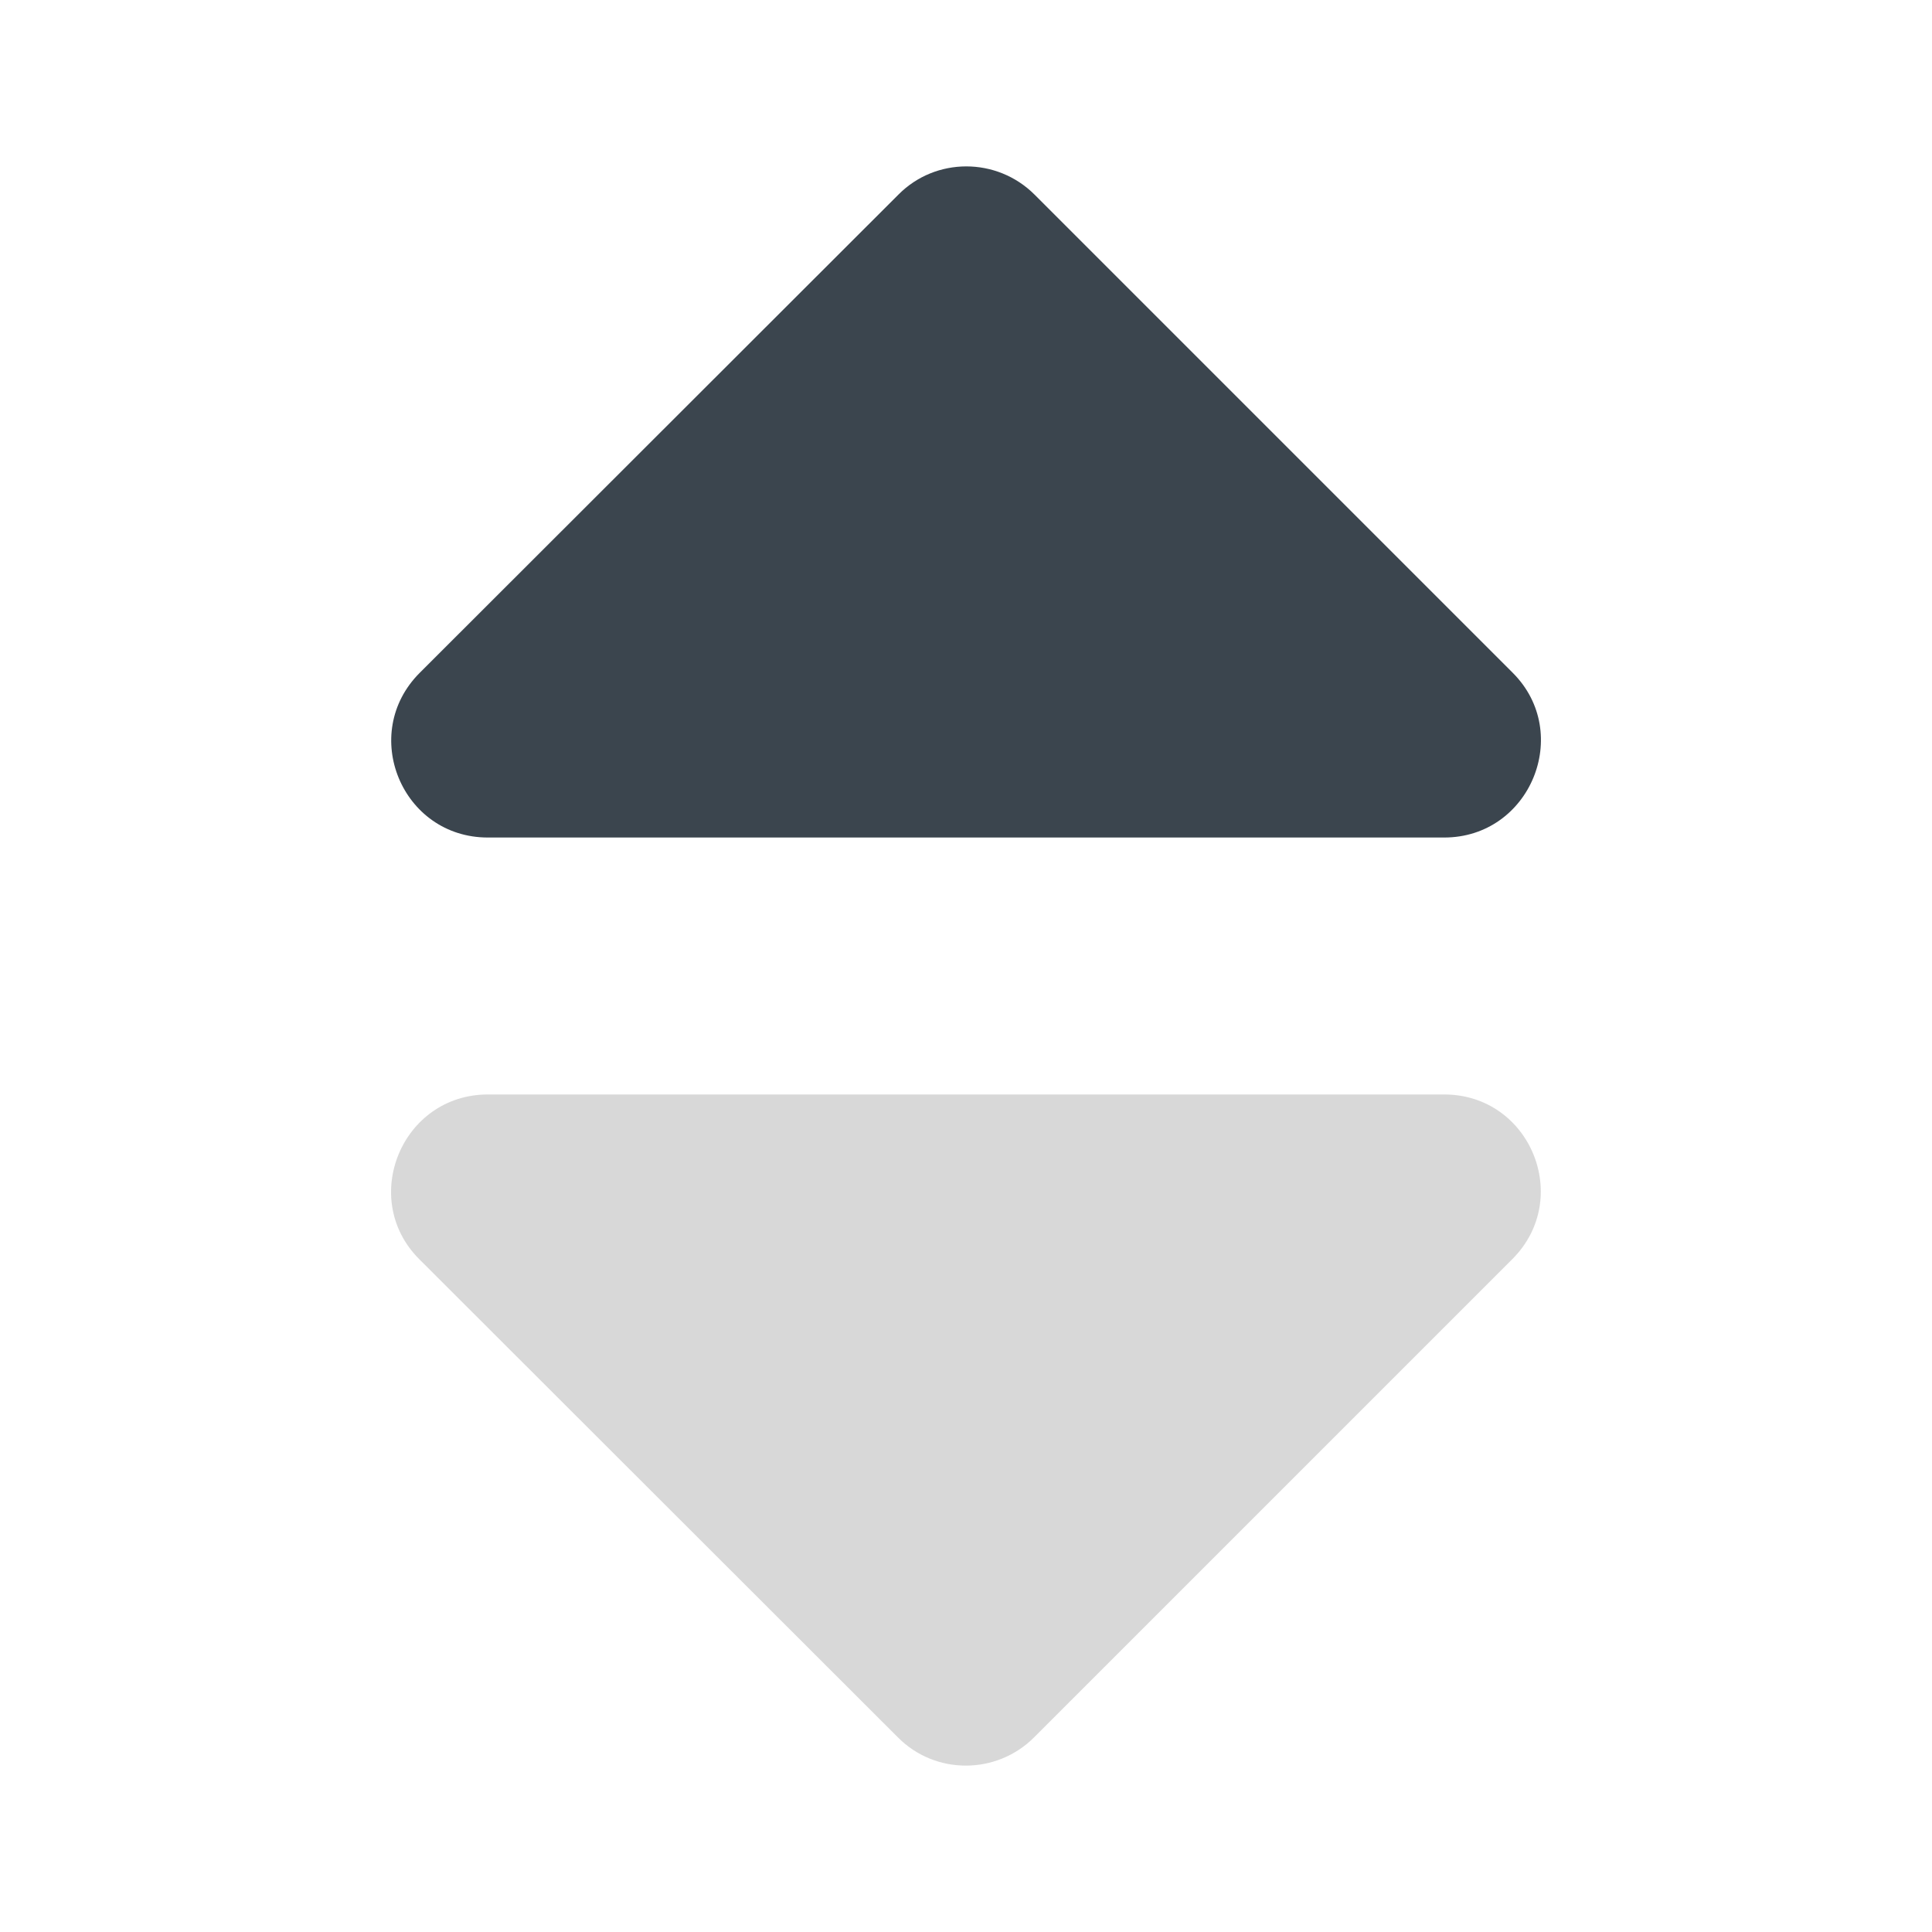 <?xml version="1.0" encoding="utf-8"?>
<!-- Generator: Adobe Illustrator 22.0.0, SVG Export Plug-In . SVG Version: 6.00 Build 0)  -->
<svg version="1.1" id="Layer_1" xmlns="http://www.w3.org/2000/svg" xmlns:xlink="http://www.w3.org/1999/xlink" x="0px" y="0px"
	 viewBox="0 0 400 400" style="enable-background:new 0 0 400 400;" xml:space="preserve">
<style type="text/css">
	.st0{opacity:0.5;fill:#B2B2B2;}
	.st1{display:none;fill:#B2B2B2;}
	.st2{display:none;}
	.st3{display:inline;fill:#3B454E;}
	.st4{fill:#3B454E;}
</style>
<path class="st0" d="M101,226.6h198c17.8,0,26.7,21.5,14.1,34.1l-99,99c-7.8,7.8-20.5,7.8-28.2,0l-99.1-99
	C74.3,248.2,83.2,226.6,101,226.6z"/>
<path class="st1" d="M56.5,174.3c-7,5.6-13.9,11.2-20.9,16.8c-6.2,5-7,5-11.9-1.2c-9.2-11.5-9.4-9.1,2-18.4
	c52.5-42.4,105-84.7,157.5-127.1c11.7-9.5,21.9-9.5,33.7,0c34.3,27.7,68.7,55.4,103.1,83.1c0.8,0.6,1.6,1.1,3.3,2.3
	c0.2-2.4,0.4-4,0.4-5.7c0-12.8,0-25.7,0-38.5c0-6.6,0.6-7.2,7.1-7.3c11.3-0.1,11.3-0.1,11.3,11c0,16.8,0.2,33.7-0.1,50.5
	c-0.1,4.3,1.4,7,4.7,9.6c11,8.6,21.9,17.4,32.8,26.2c4.6,3.7,4.6,4.6,0.9,9.3c-0.3,0.4-0.6,0.8-0.9,1.2c-9.3,12.1-7.8,10.4-18.9,1.8
	c-5.5-4.3-11-8.7-16.4-13c-0.2-0.2-0.6-0.1-1.7-0.1c-0.1,2-0.3,4.1-0.3,6.1c0,56.3,0,112.6,0,169c0,10-2.8,12.9-12.6,12.9
	c-86.3,0-172.6,0-258.9,0C60.9,362.8,58,360,58,350c0-56.2,0-112.3,0-168.5c0-2.1,0-4.3,0-6.4C57.4,174.8,56.9,174.5,56.5,174.3z
	 M323.7,250.5c0-29-0.1-58,0.1-87c0-3.9-1.2-6.4-4.3-8.9c-38.2-30.6-76.3-61.4-114.4-92.2c-3.8-3-6.6-3.1-10.5,0
	c-38.1,30.9-76.4,61.8-114.7,92.5c-2.8,2.2-3.7,4.7-3.7,8.1c0.1,58.1,0.1,116.3,0,174.4c0,4.8,1.5,6.4,6.3,6.4
	c20.3-0.2,40.7-0.2,61,0c4.9,0,6.6-1.4,6.5-6.6c-0.2-35-0.1-70-0.1-105c0-7.9,3.3-11.2,11.2-11.2c25.8,0,51.6,0,77.5,0
	c8.5,0,11.6,3.2,11.6,11.8c0,34.7,0,69.3,0,104c0,6.7,0,6.8,6.5,6.8c20.2,0,40.3-0.1,60.5,0.1c4.9,0,6.7-1.4,6.6-6.6
	C323.6,308.5,323.7,279.5,323.7,250.5z M231.6,292.2c0-15.5-0.1-31,0.1-46.5c0.1-4.5-1.5-6.1-6.1-6c-17.2,0.2-34.3,0.2-51.5,0
	c-4.4-0.1-5.8,1.6-5.8,5.8c0.1,31,0.1,62,0,92.9c0,4.2,1.6,5.5,5.6,5.5c17.3-0.1,34.6-0.1,52,0c4.3,0,5.8-1.5,5.8-5.9
	C231.5,322.8,231.6,307.5,231.6,292.2z"/>
<g class="st2">
	<path class="st3" d="M118.2,77.4c0-10.1,0-19.8,0-29.4c0-9.3,3.5-12.4,12.5-11.3c5.4,0.6,7.8,3.2,7.9,9c0.1,10.3,0,20.6,0,31.3
		c40.9,0,81.4,0,122.7,0c0-5.6,0-11.2,0-16.8c0-4.2,0-8.3,0-12.5c0-9.1,3.4-12.1,12.3-11.1c5.5,0.6,8,3.1,8.1,8.8
		c0.1,8.7,0,17.3,0,26c0,1.8,0,3.6,0,5.9c9.3,0,18.1-0.4,26.9,0.1c5.7,0.3,11.8,1,16.9,3.3c13,5.9,17.6,17.2,17.6,31
		c-0.1,50.7,0,101.3,0,152c0,22.2,0.1,44.3,0,66.5c-0.1,16.4-8.2,28.1-22.4,32.2c-2.8,0.8-5.9,1.1-8.9,1.1c-74.7,0-149.3,0.1-224,0
		c-14.8,0-26.1-8.8-29.7-22.8c-1-3.6-1.2-7.6-1.2-11.4c-0.1-72.5-0.1-145,0-217.5c0-17.4,8.2-29.8,23-33.1
		c6.9-1.5,14.2-1.1,21.3-1.3C106.7,77.2,112.2,77.4,118.2,77.4z M77.4,159.4c0,2.2,0,3.9,0,5.5c0,54.8,0,109.6,0,164.5
		c0,10.5,3.2,13.8,13.7,13.8c72.7,0,145.3,0,218,0c10.1,0,13.5-3.4,13.5-13.4c0-55,0-110,0-165c0-1.8,0-3.5,0-5.4
		C240.6,159.4,159.3,159.4,77.4,159.4z M77.5,138.3c82,0,163.3,0,245,0c0-10.5,0.1-20.7-0.1-30.8c0-1.9-1-3.9-2.1-5.5
		c-2.7-3.8-6.9-4.1-11.2-4.1c-72.8,0-145.6,0-218.4,0c-1.3,0-2.7,0-4,0.1c-5,0.5-9,4-9.2,8.9C77.3,117.3,77.5,127.6,77.5,138.3z"/>
	<path class="st3" d="M138.8,241.2c-4,0-8,0.1-12,0c-5.5-0.2-8.5-2.8-8.6-8.2c-0.2-8.3-0.2-16.6,0-24.9c0.1-5,2.8-7.7,7.9-7.8
		c8.3-0.2,16.6-0.2,24.9,0c5.2,0.1,8.1,3,8.2,8.1c0.2,8.1,0.2,16.3,0,24.4c-0.2,5.7-3.1,8.3-8.9,8.4
		C146.4,241.2,142.6,241.1,138.8,241.2C138.8,241.1,138.8,241.2,138.8,241.2z"/>
	<path class="st3" d="M159.2,281.9c0,4.2,0.2,8.3,0,12.5c-0.3,5.2-3,8-8.2,8.1c-8.3,0.2-16.6,0.2-24.9,0c-4.6-0.1-7.7-2.7-7.8-7.4
		c-0.2-8.6-0.2-17.3,0-25.9c0.1-4.7,3-7.5,7.6-7.6c8.5-0.2,17-0.2,25.4,0c4.9,0.1,7.5,2.9,7.9,7.9c0.2,2.1,0.1,4.3,0.1,6.5
		C159.3,277.9,159.2,279.9,159.2,281.9L159.2,281.9z"/>
	<path class="st3" d="M220.5,220.7c0,4,0.1,8,0,12c-0.2,5.3-3.1,8.4-8.4,8.5c-8.1,0.2-16.3,0.2-24.4,0c-5.1-0.1-8-3.1-8.1-8.2
		c-0.2-8.3-0.1-16.6,0-24.9c0.1-4.7,2.8-7.6,7.4-7.8c8.8-0.3,17.6-0.3,26.4,0c4.4,0.1,6.9,3,7.1,7.5
		C220.6,212.1,220.5,216.4,220.5,220.7L220.5,220.7z"/>
	<path class="st3" d="M281.8,220.6c0,4.2,0.2,8.3,0,12.5c-0.2,5-2.8,7.8-7.8,8c-8.3,0.2-16.6,0.2-25,0c-5.1-0.1-8.1-3.1-8.3-8.1
		c-0.2-8.3-0.2-16.6,0-25c0.1-4.9,2.8-7.7,7.9-7.9c8.5-0.2,17-0.2,25.5,0c5,0.1,7.5,3,7.7,8C282,212.3,281.8,216.5,281.8,220.6
		L281.8,220.6z"/>
	<path class="st3" d="M240.7,281.7c0-4-0.2-8,0-12c0.2-5.1,3-8.1,8.1-8.2c8.3-0.2,16.6-0.2,24.9,0c5.2,0.1,7.8,2.9,7.9,8.3
		c0.2,8.1,0.2,16.3,0,24.4c-0.1,5.2-2.8,8.1-8,8.2c-8.3,0.2-16.6,0.2-24.9,0c-5.2-0.1-7.8-2.9-8-8.3
		C240.6,290,240.7,285.8,240.7,281.7z"/>
	<path class="st3" d="M179.5,281.3c0-3.8-0.1-7.7,0-11.5c0.2-5.2,2.8-8.2,8-8.3c8.3-0.2,16.7-0.2,25,0c4.9,0.1,7.8,3.1,7.9,7.9
		c0.2,8.3,0.2,16.7,0,25c-0.1,5-2.8,7.9-7.7,8c-8.5,0.3-17,0.3-25.5,0c-4.9-0.2-7.5-3.1-7.7-8.1
		C179.4,289.9,179.5,285.6,179.5,281.3z"/>
</g>
<path class="st4" d="M313.2,139.3l-99-99c-7.8-7.8-20.5-7.8-28.2,0l-99.1,99c-12.6,12.6-3.7,34.1,14.1,34.1h198
	C316.8,173.4,325.7,151.8,313.2,139.3z"/>
</svg>
